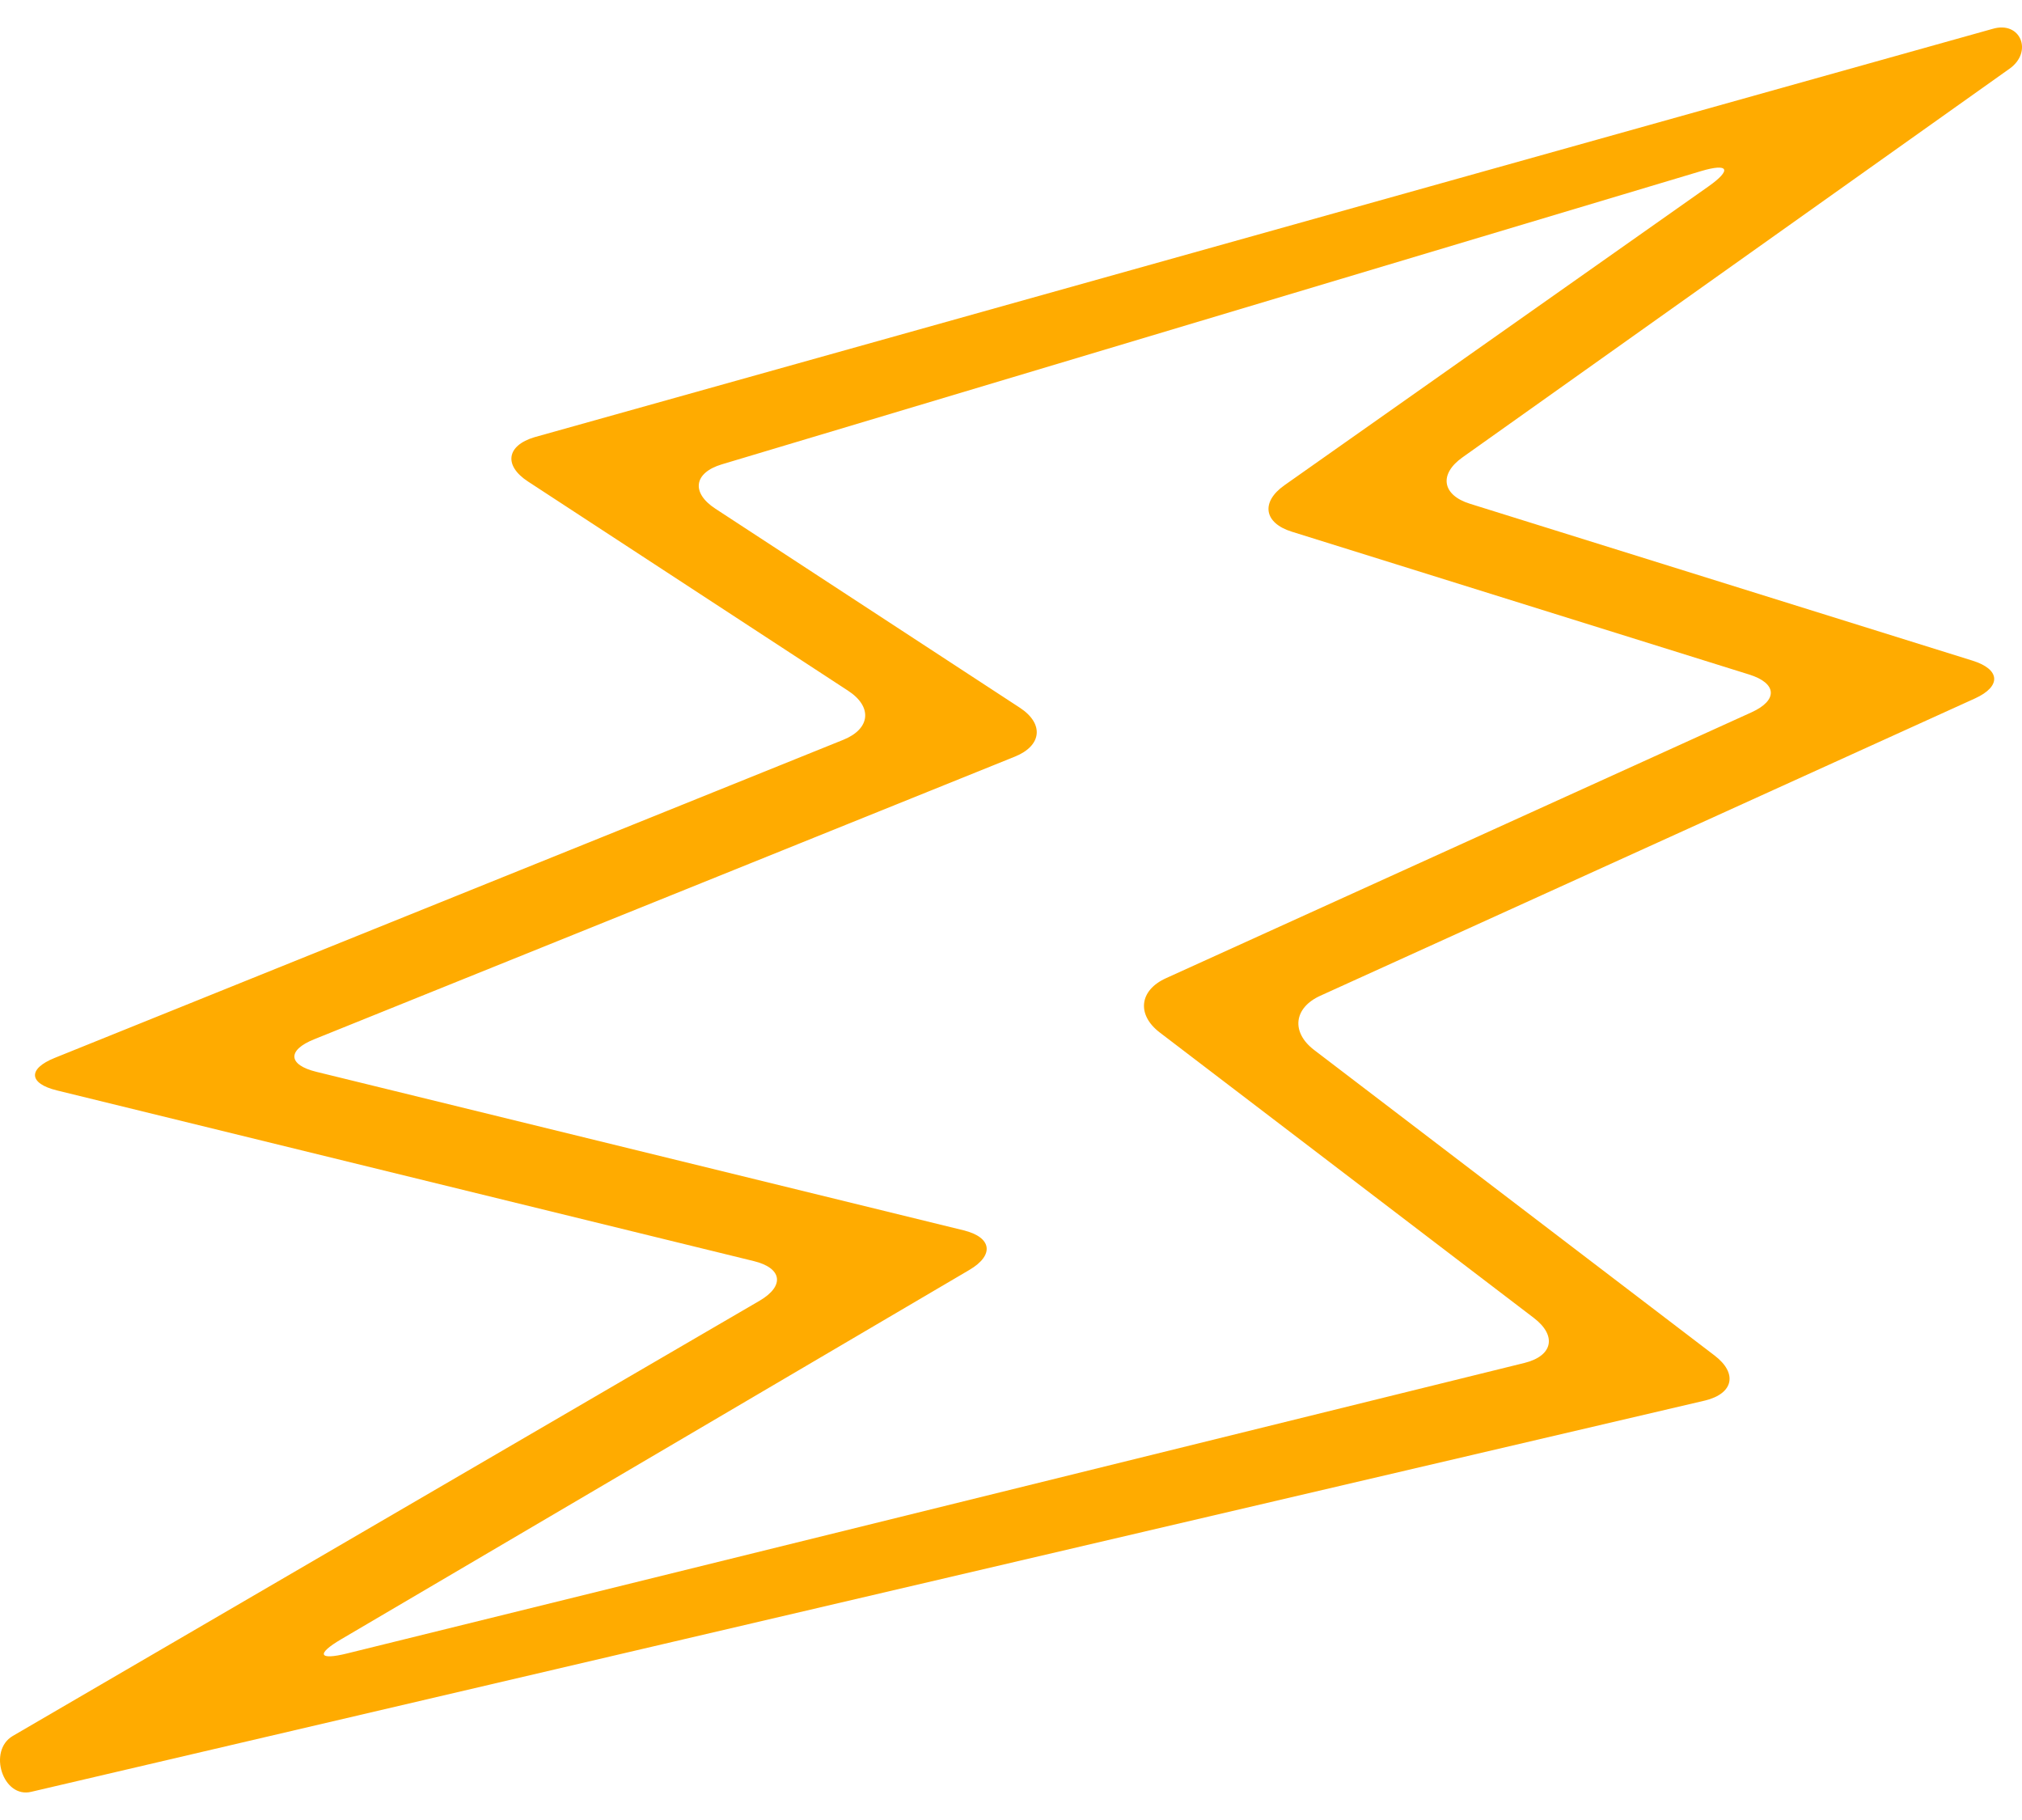 <svg width="40" height="36" viewBox="0 0 40 36" fill="none" xmlns="http://www.w3.org/2000/svg">
<path d="M39.418 0.571L10.573 8.648C10.018 8.814 9.961 9.209 10.446 9.525L16.779 13.664C17.263 13.98 17.22 14.416 16.684 14.633L1.081 20.926C0.545 21.142 0.566 21.432 1.127 21.569L14.913 24.945C15.475 25.082 15.527 25.435 15.028 25.728L0.252 34.338C-0.247 34.631 0.058 35.581 0.62 35.442L33.733 27.702C34.294 27.564 34.378 27.163 33.918 26.812L25.997 20.769C25.537 20.418 25.592 19.935 26.119 19.696L39.068 13.816C39.595 13.577 39.574 13.24 39.022 13.068L29.078 9.964C28.526 9.792 28.461 9.378 28.934 9.045L39.752 1.36C40.224 1.027 39.973 0.405 39.418 0.571ZM33.794 3.69L25.41 9.598C24.937 9.931 25.002 10.345 25.555 10.517L34.602 13.342C35.155 13.514 35.176 13.851 34.649 14.09L23.064 19.35C22.537 19.589 22.483 20.072 22.943 20.423L30.343 26.069C30.803 26.42 30.72 26.82 30.158 26.959L6.864 32.706C6.302 32.845 6.25 32.718 6.749 32.425L19.177 25.119C19.675 24.826 19.623 24.473 19.062 24.336L6.259 21.201C5.697 21.064 5.676 20.774 6.213 20.558L20.077 14.966C20.614 14.749 20.657 14.313 20.172 13.997L14.152 10.062C13.668 9.746 13.725 9.351 14.279 9.185L33.646 3.386C34.2 3.22 34.267 3.357 33.794 3.69Z" fill="#FFAB00"/>
</svg>
